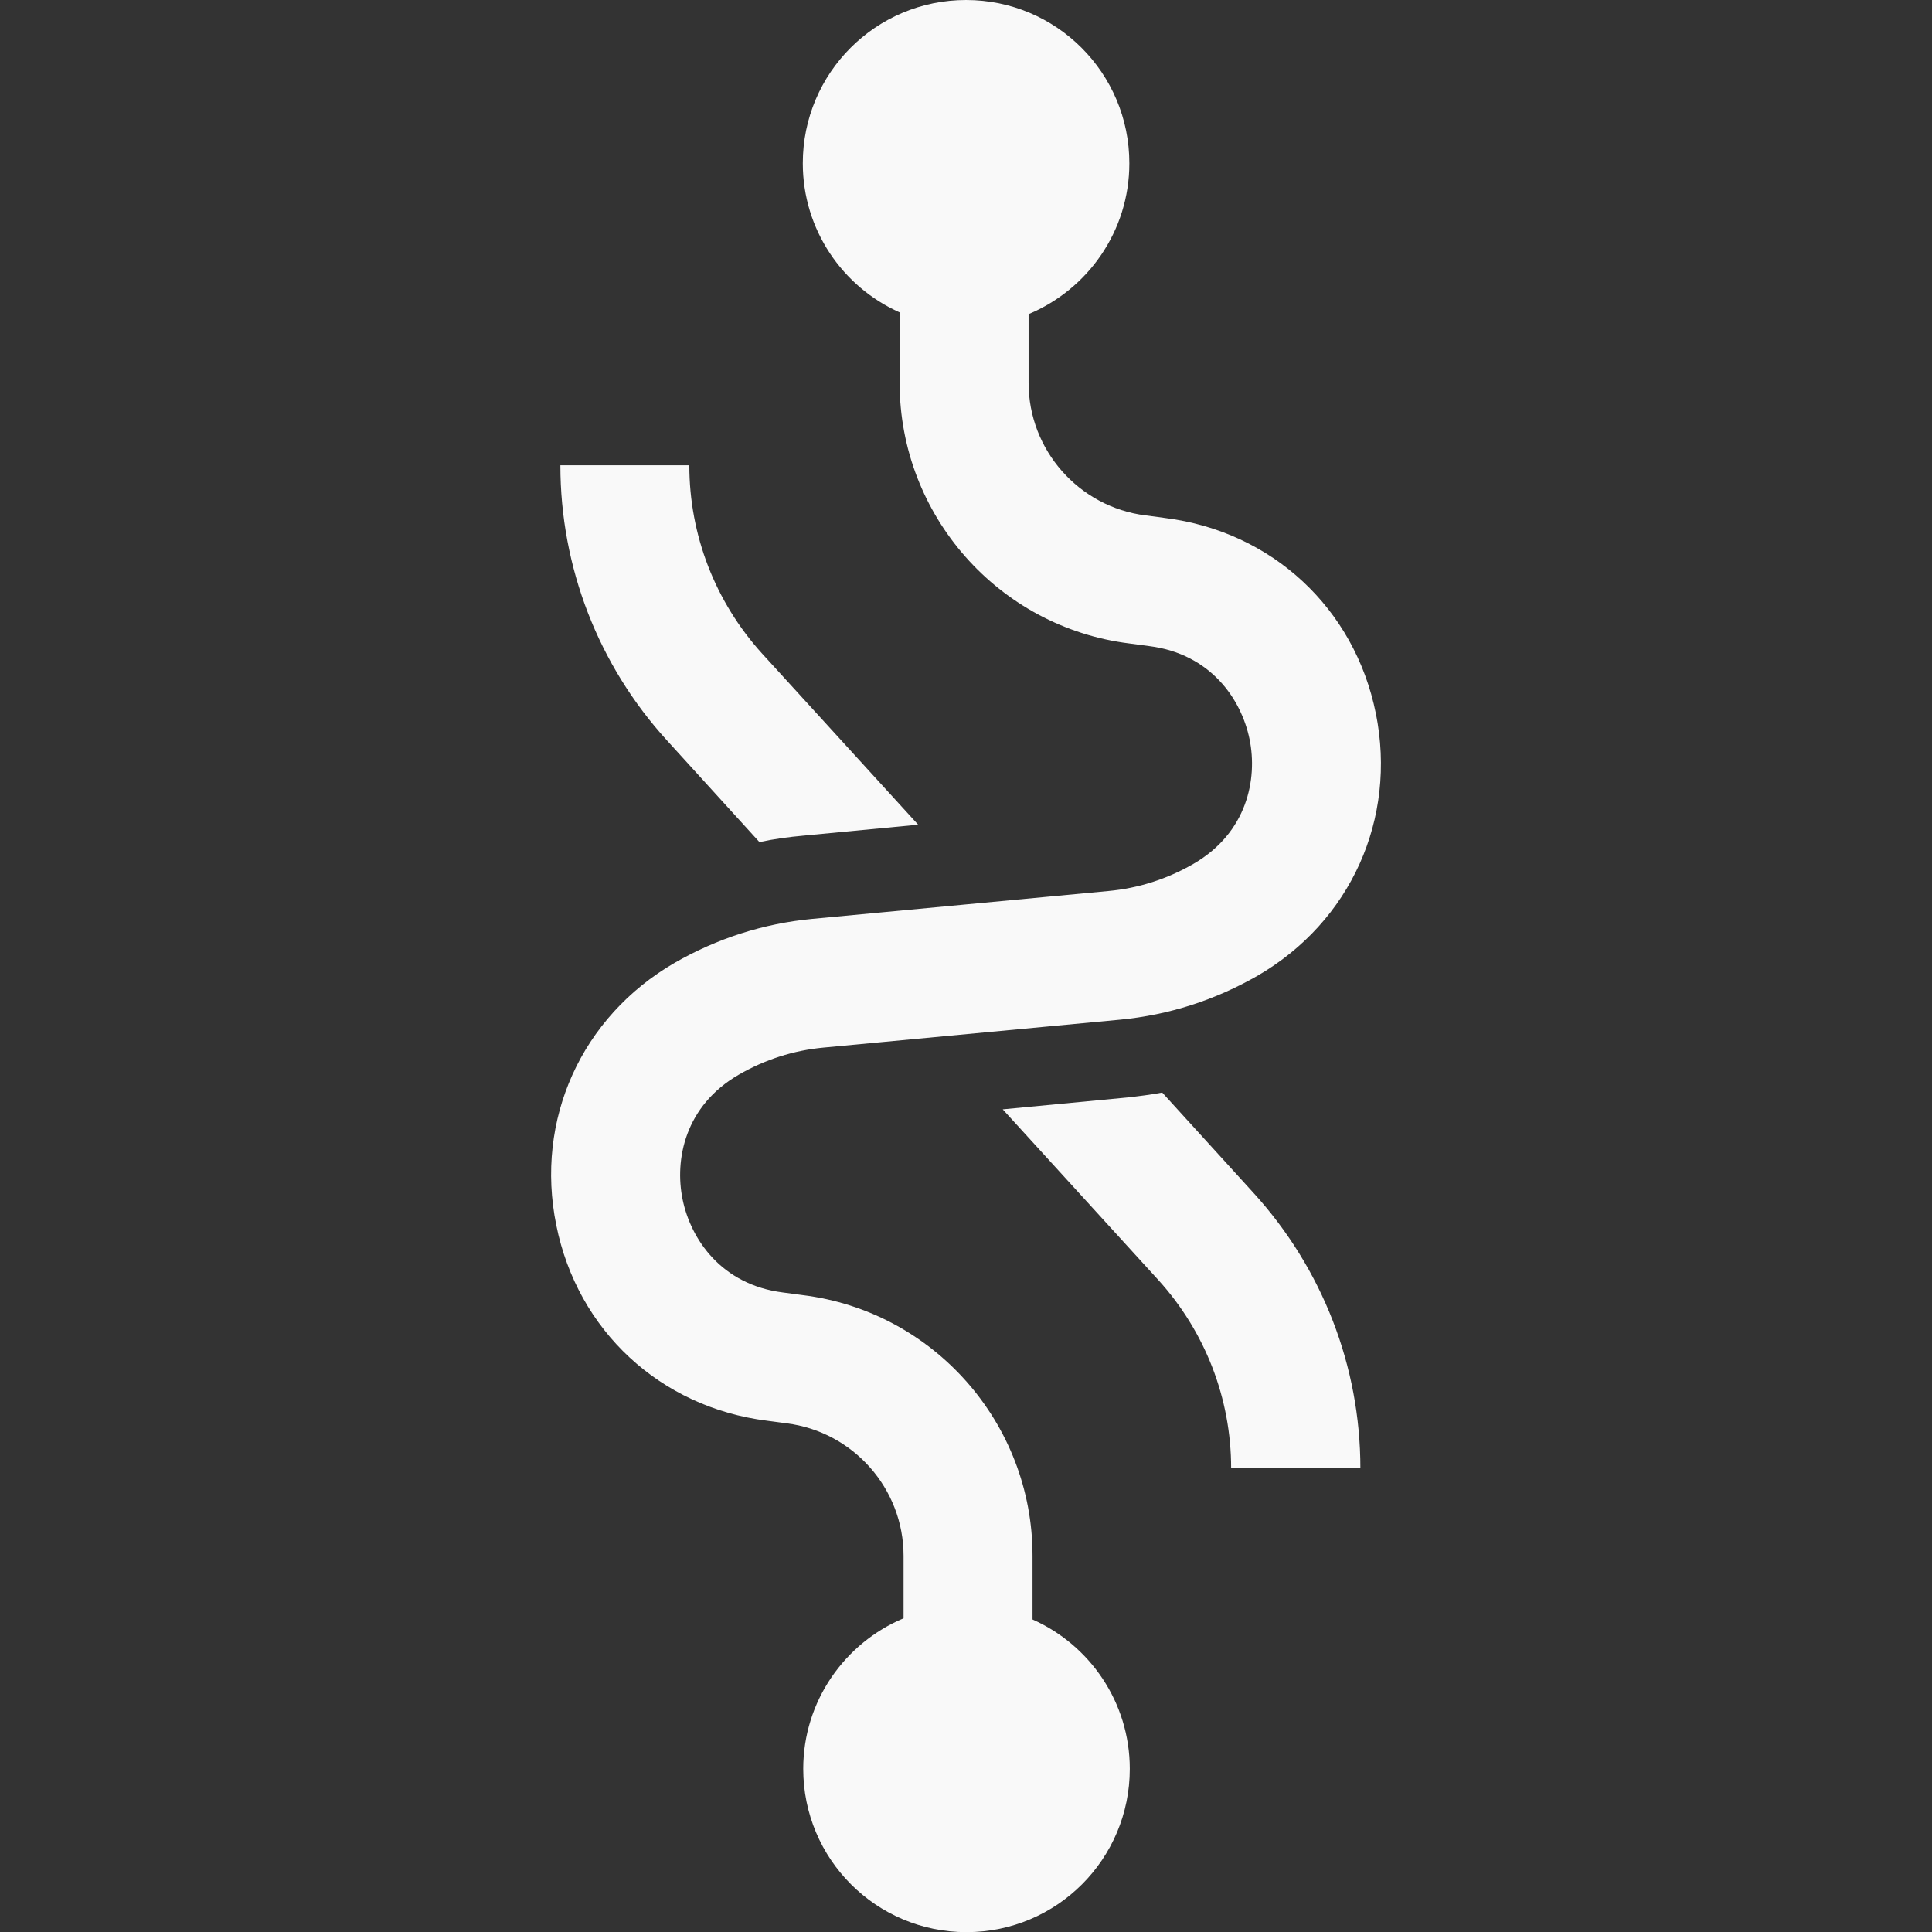 <?xml version="1.0" encoding="UTF-8" standalone="no"?>
<!-- Created with Inkscape (http://www.inkscape.org/) -->

<svg
   width="50"
   height="50"
   viewBox="0 0 13.229 13.229"
   version="1.1"
   id="svg1"
   xml:space="preserve"
   xmlns="http://www.w3.org/2000/svg"
   xmlns:svg="http://www.w3.org/2000/svg"><rect x="0" y="0" width="13.229" height="13.229" fill="#333333" stroke="none"/><defs
     id="defs1" /><style
     type="text/css"
     id="style1">
	.st0{fill:#1C1E21;}
</style>
<g
     id="g1"
     transform="translate(9.858,25.665)"><path
       class="st0"
       d="m -4.658,-19.899 c 0.098,-0.021 0.2,-0.035 0.301,-0.044 v 0 0 l 0.786,-0.075 -1.068,-1.171 c -0.321,-0.354 -0.499,-0.811 -0.499,-1.29 h -0.883 c 0,0.698 0.26,1.369 0.731,1.885 z"
       id="path1"
       style="fill:#f9f9f9;stroke-width:0.265" /><path
       class="st0"
       d="m -1.9,-18.184 c -0.079,0.015 -0.16,0.025 -0.241,0.034 v 0 0 l -0.851,0.081 1.065,1.168 c 0.321,0.354 0.499,0.811 0.499,1.29 h 0.885 c 0,-0.698 -0.26,-1.367 -0.731,-1.885 z"
       id="path2"
       style="fill:#f9f9f9;stroke-width:0.265" /><path
       class="st0"
       d="m -0.437,-20.779 c -0.145,-0.722 -0.712,-1.247 -1.442,-1.339 l -0.135,-0.018 c -0.456,-0.057 -0.801,-0.447 -0.801,-0.907 v -0.471 c 0.405,-0.169 0.69,-0.568 0.69,-1.033 0,-0.618 -0.5,-1.118 -1.118,-1.118 -0.618,0 -1.118,0.5 -1.118,1.118 0,0.455 0.273,0.847 0.663,1.021 v 0.483 c 0,0.905 0.676,1.673 1.574,1.784 l 0.135,0.018 c 0.421,0.053 0.631,0.364 0.687,0.637 0.056,0.273 -0.016,0.641 -0.384,0.854 -0.18,0.104 -0.376,0.167 -0.582,0.186 l -2.029,0.191 c -0.335,0.032 -0.651,0.134 -0.942,0.301 -0.638,0.37 -0.957,1.074 -0.81,1.796 0.145,0.722 0.712,1.247 1.442,1.339 l 0.135,0.018 c 0.456,0.057 0.801,0.447 0.801,0.907 v 0.428 c -0.403,0.169 -0.687,0.568 -0.687,1.031 0,0.618 0.5,1.118 1.118,1.118 0.618,0 1.118,-0.5 1.118,-1.118 0,-0.456 -0.274,-0.849 -0.666,-1.023 v -0.437 c 0,-0.905 -0.676,-1.673 -1.574,-1.784 l -0.135,-0.018 c -0.421,-0.053 -0.631,-0.364 -0.687,-0.637 -0.056,-0.273 0.016,-0.641 0.384,-0.854 0.18,-0.104 0.376,-0.167 0.582,-0.186 l 2.029,-0.191 c 0.335,-0.032 0.651,-0.134 0.942,-0.301 0.638,-0.37 0.955,-1.074 0.81,-1.796 z"
       id="path3"
       style="fill:#f9f9f9;stroke-width:0.265" /></g>
       </svg>

